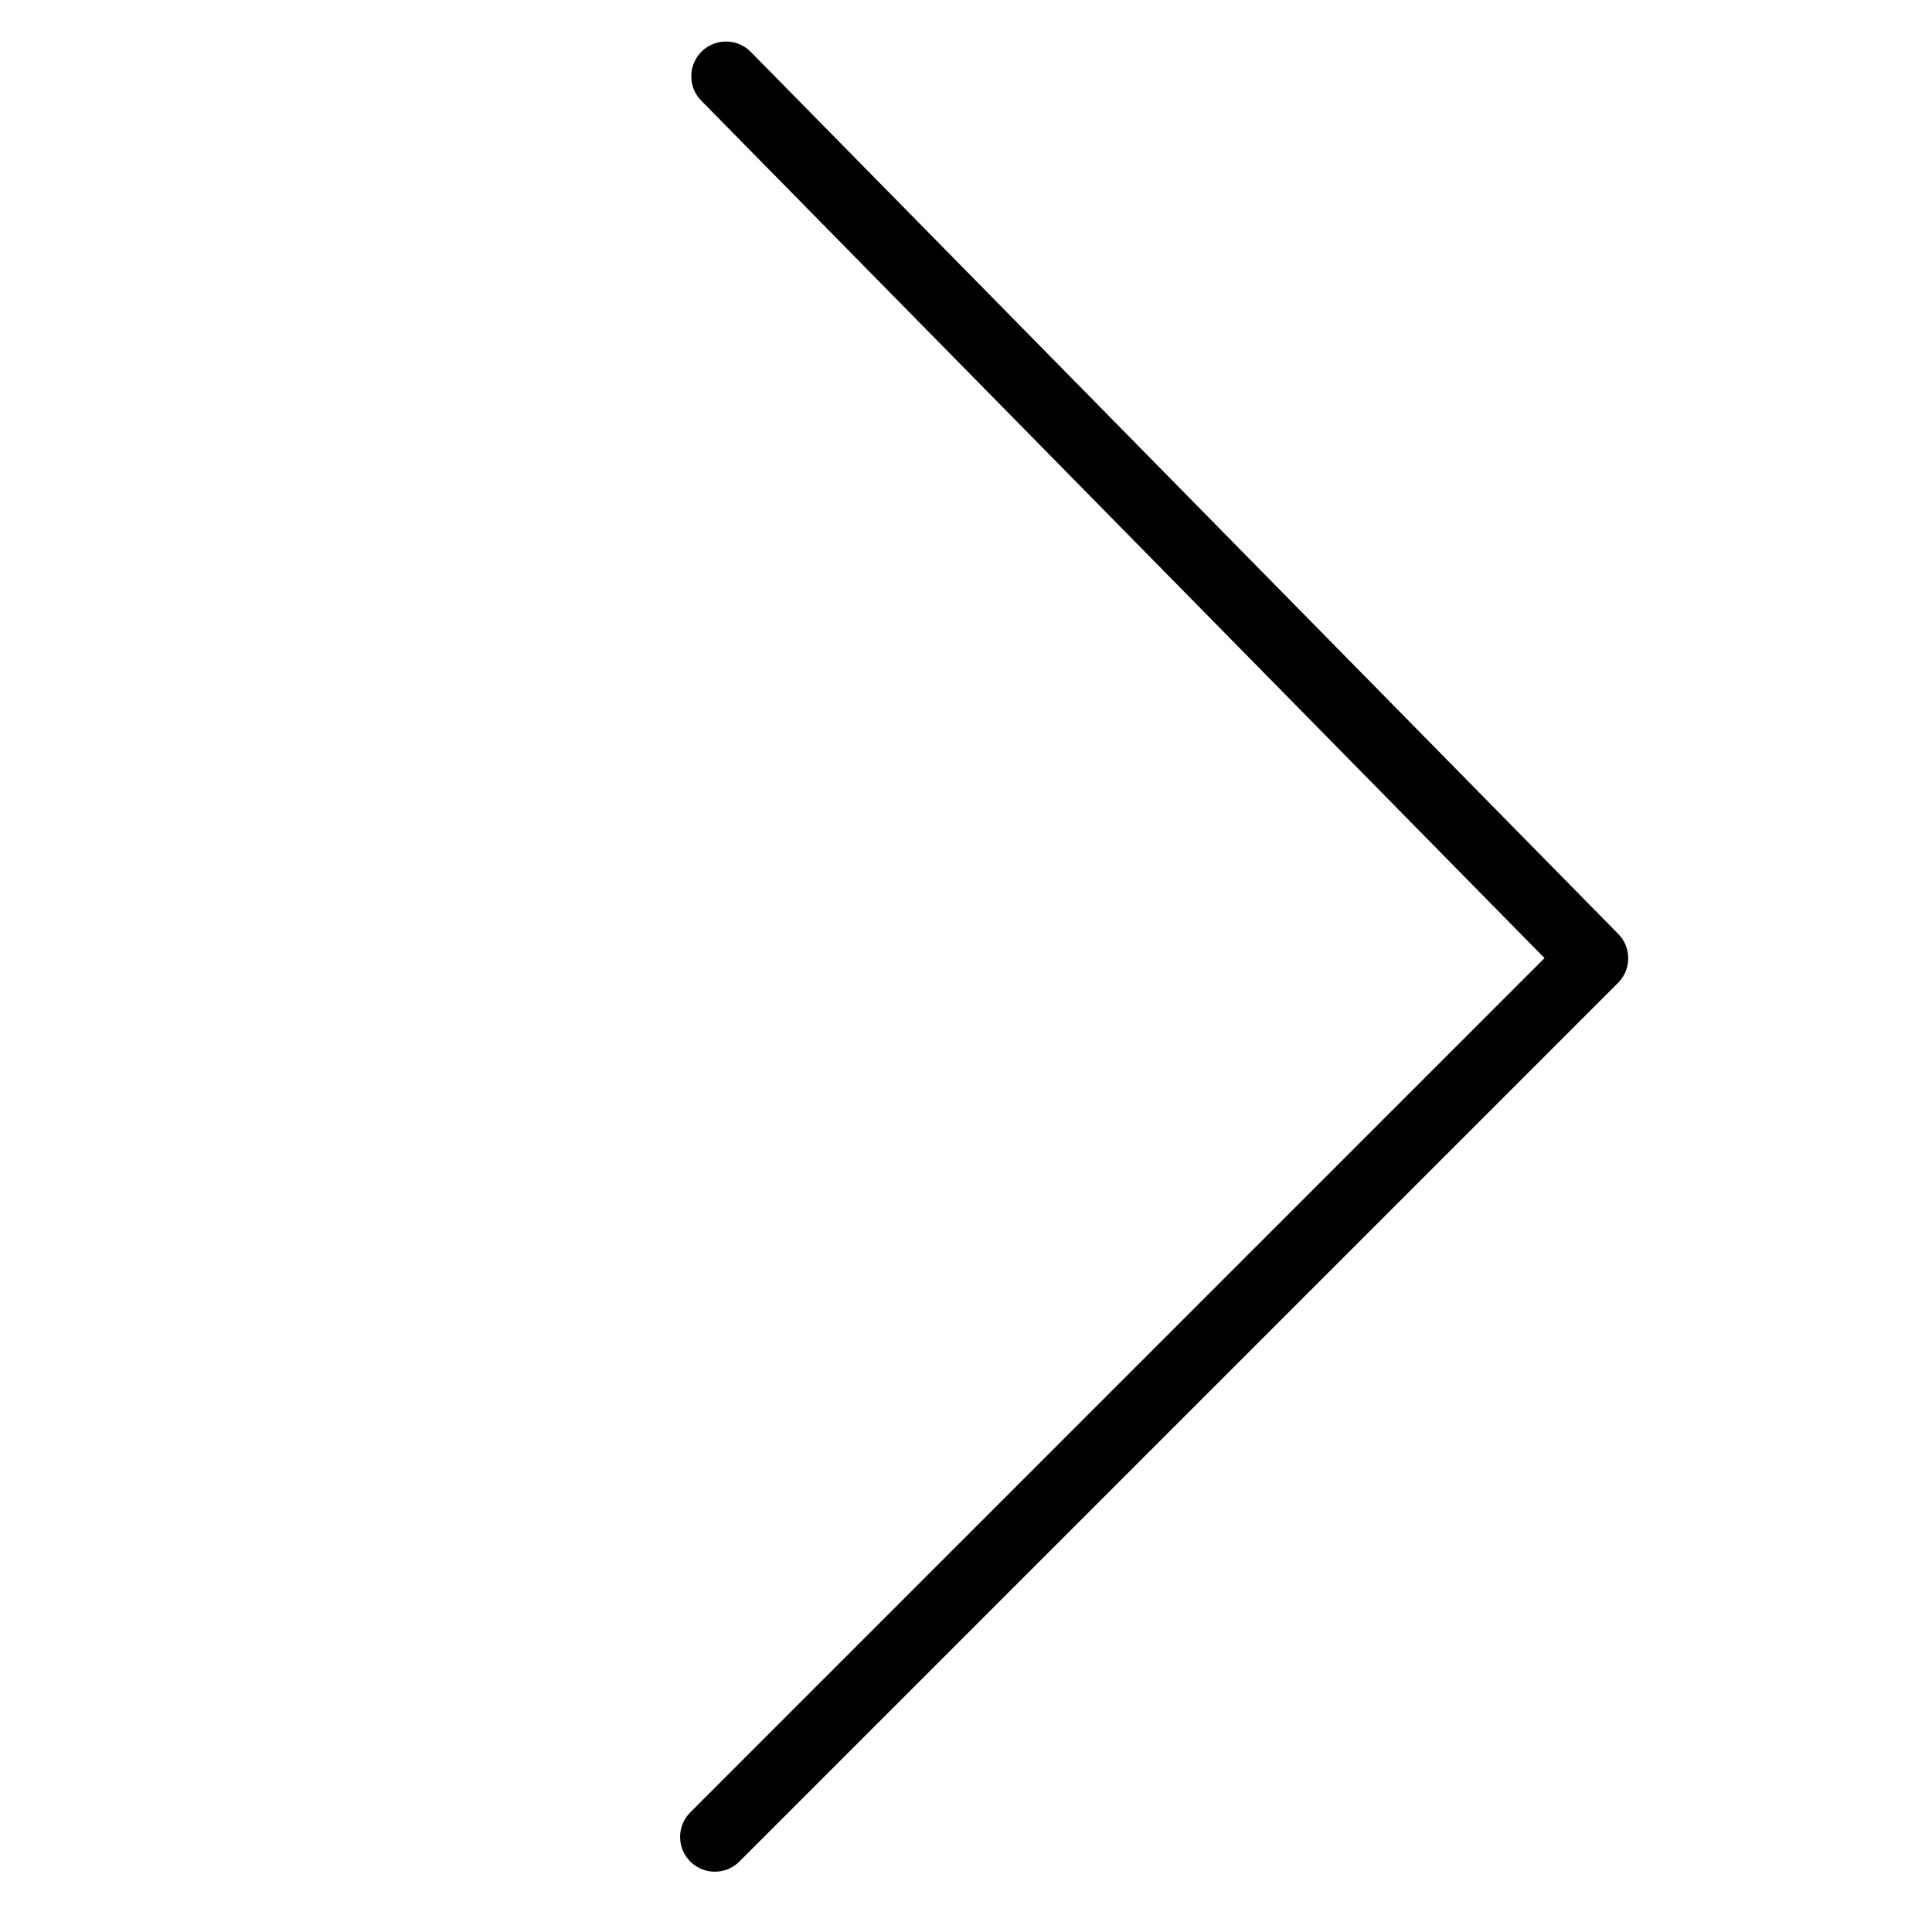 <?xml version="1.0" standalone="no"?><!DOCTYPE svg PUBLIC "-//W3C//DTD SVG 1.1//EN" "http://www.w3.org/Graphics/SVG/1.1/DTD/svg11.dtd"><svg t="1604477077565" class="icon" viewBox="0 0 1024 1024" version="1.1" xmlns="http://www.w3.org/2000/svg" p-id="2848" xmlns:xlink="http://www.w3.org/1999/xlink" width="200" height="200"><defs><style type="text/css"></style></defs><path d="M857.706 495.009 397.943 27.514c-7.132-7.251-18.794-7.35-26.048-0.217-7.253 7.132-7.35 18.795-0.217 26.048l446.953 454.471L365.857 960.592c-7.193 7.193-7.193 18.855 0 26.048 3.597 3.597 8.311 5.395 13.025 5.395s9.428-1.799 13.025-5.395L857.596 520.95C864.748 513.798 864.796 502.219 857.706 495.009z" p-id="2849"></path></svg>